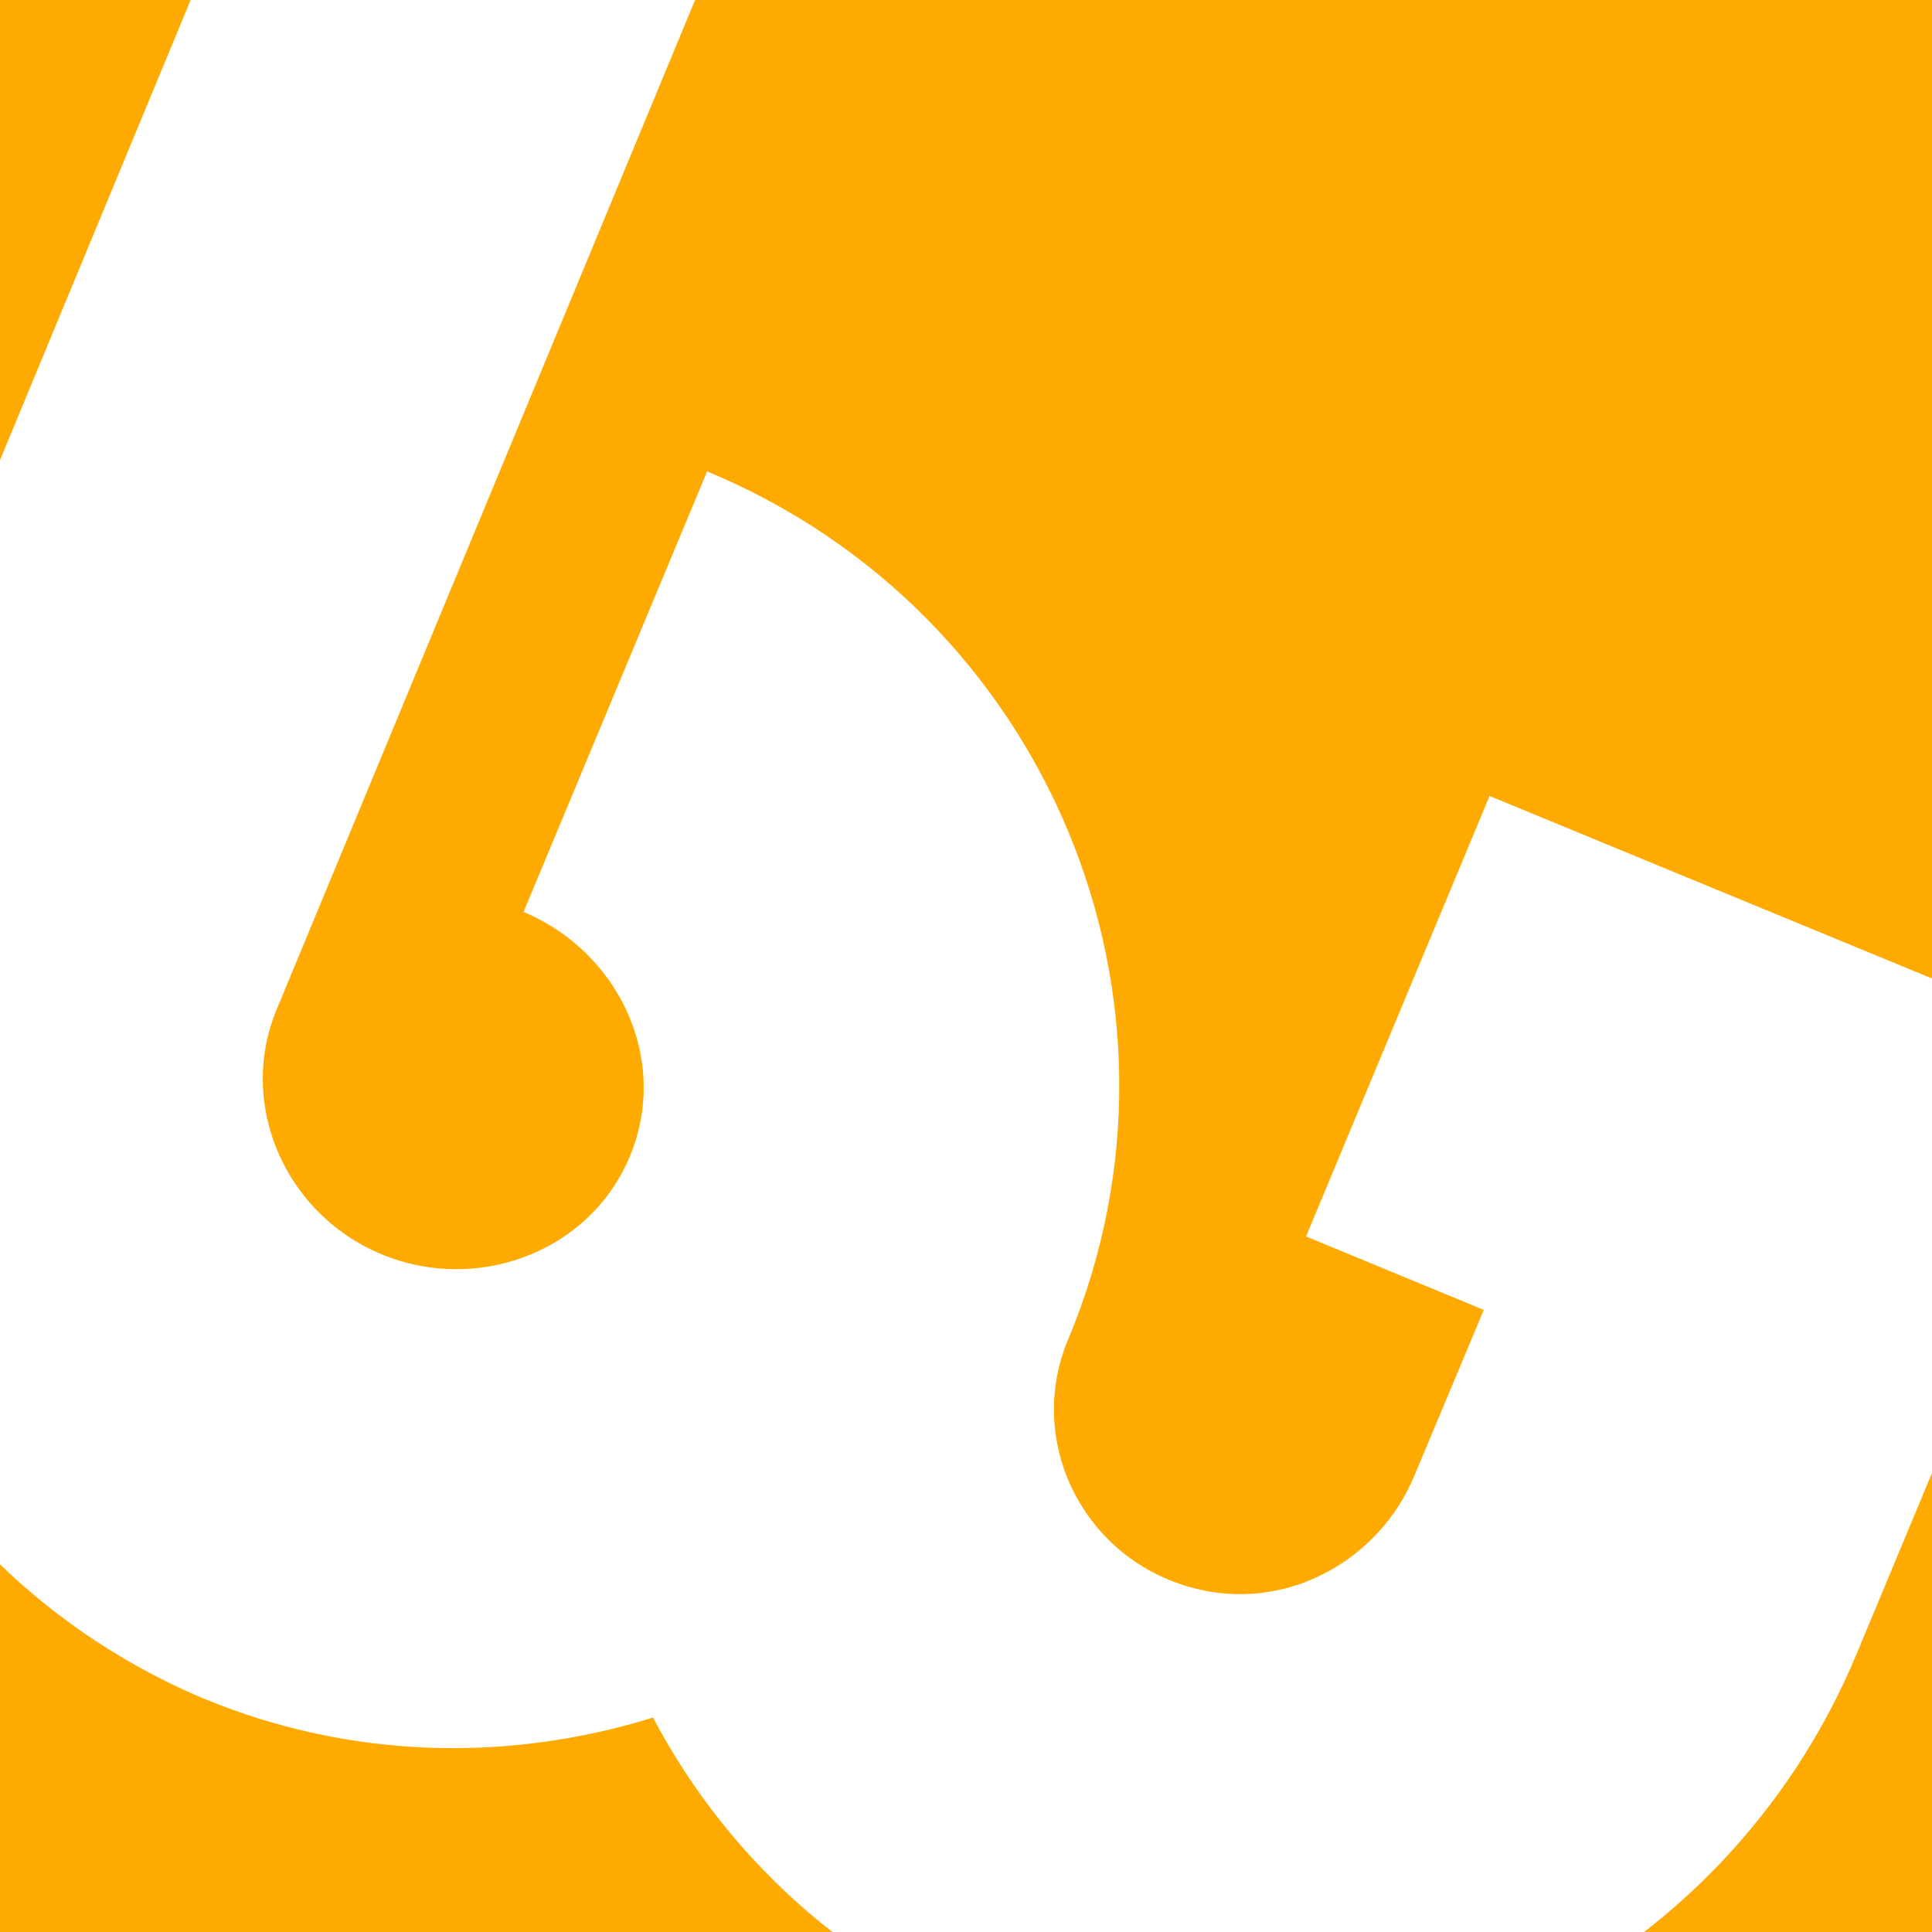 <?xml version="1.0" encoding="utf-8"?>
<!-- Generator: Adobe Illustrator 27.5.0, SVG Export Plug-In . SVG Version: 6.00 Build 0)  -->
<svg version="1.1" id="Layer_1" xmlns="http://www.w3.org/2000/svg" xmlns:xlink="http://www.w3.org/1999/xlink" x="0px" y="0px"
	 viewBox="0 0 100 100" style="enable-background:new 0 0 100 100;" xml:space="preserve">
<style type="text/css">
	.st0{fill:#FFAA00;}
</style>
<path class="st0" d="M0,0v100h100V0H0z M96.1,85.6c-6.9,16.6-25.3,25.6-42.4,20c-9-2.9-15.9-9.1-19.9-16.7c-7.4,2.3-15.6,2.2-23.3-1
	C0.8,83.8-6.1,75.7-9,66.4l-7.4-3l33.6-81.1l22.3,9.2L14.3,52.3c-2.1,5.1,0.7,11.1,6.2,12.9c4.6,1.5,9.8-0.5,11.9-4.9
	c2.4-5-0.1-10.9-5.3-13.1l9.5-22.8c17.6,7.3,26,27.4,18.7,44.9C53,74.7,56.2,81,62.2,82.3c4.6,1,9.2-1.6,11-5.9l3.6-8.6L67.6,64
	l9.5-22.8l32,13.2L96.1,85.6L96.1,85.6z"/>
</svg>
